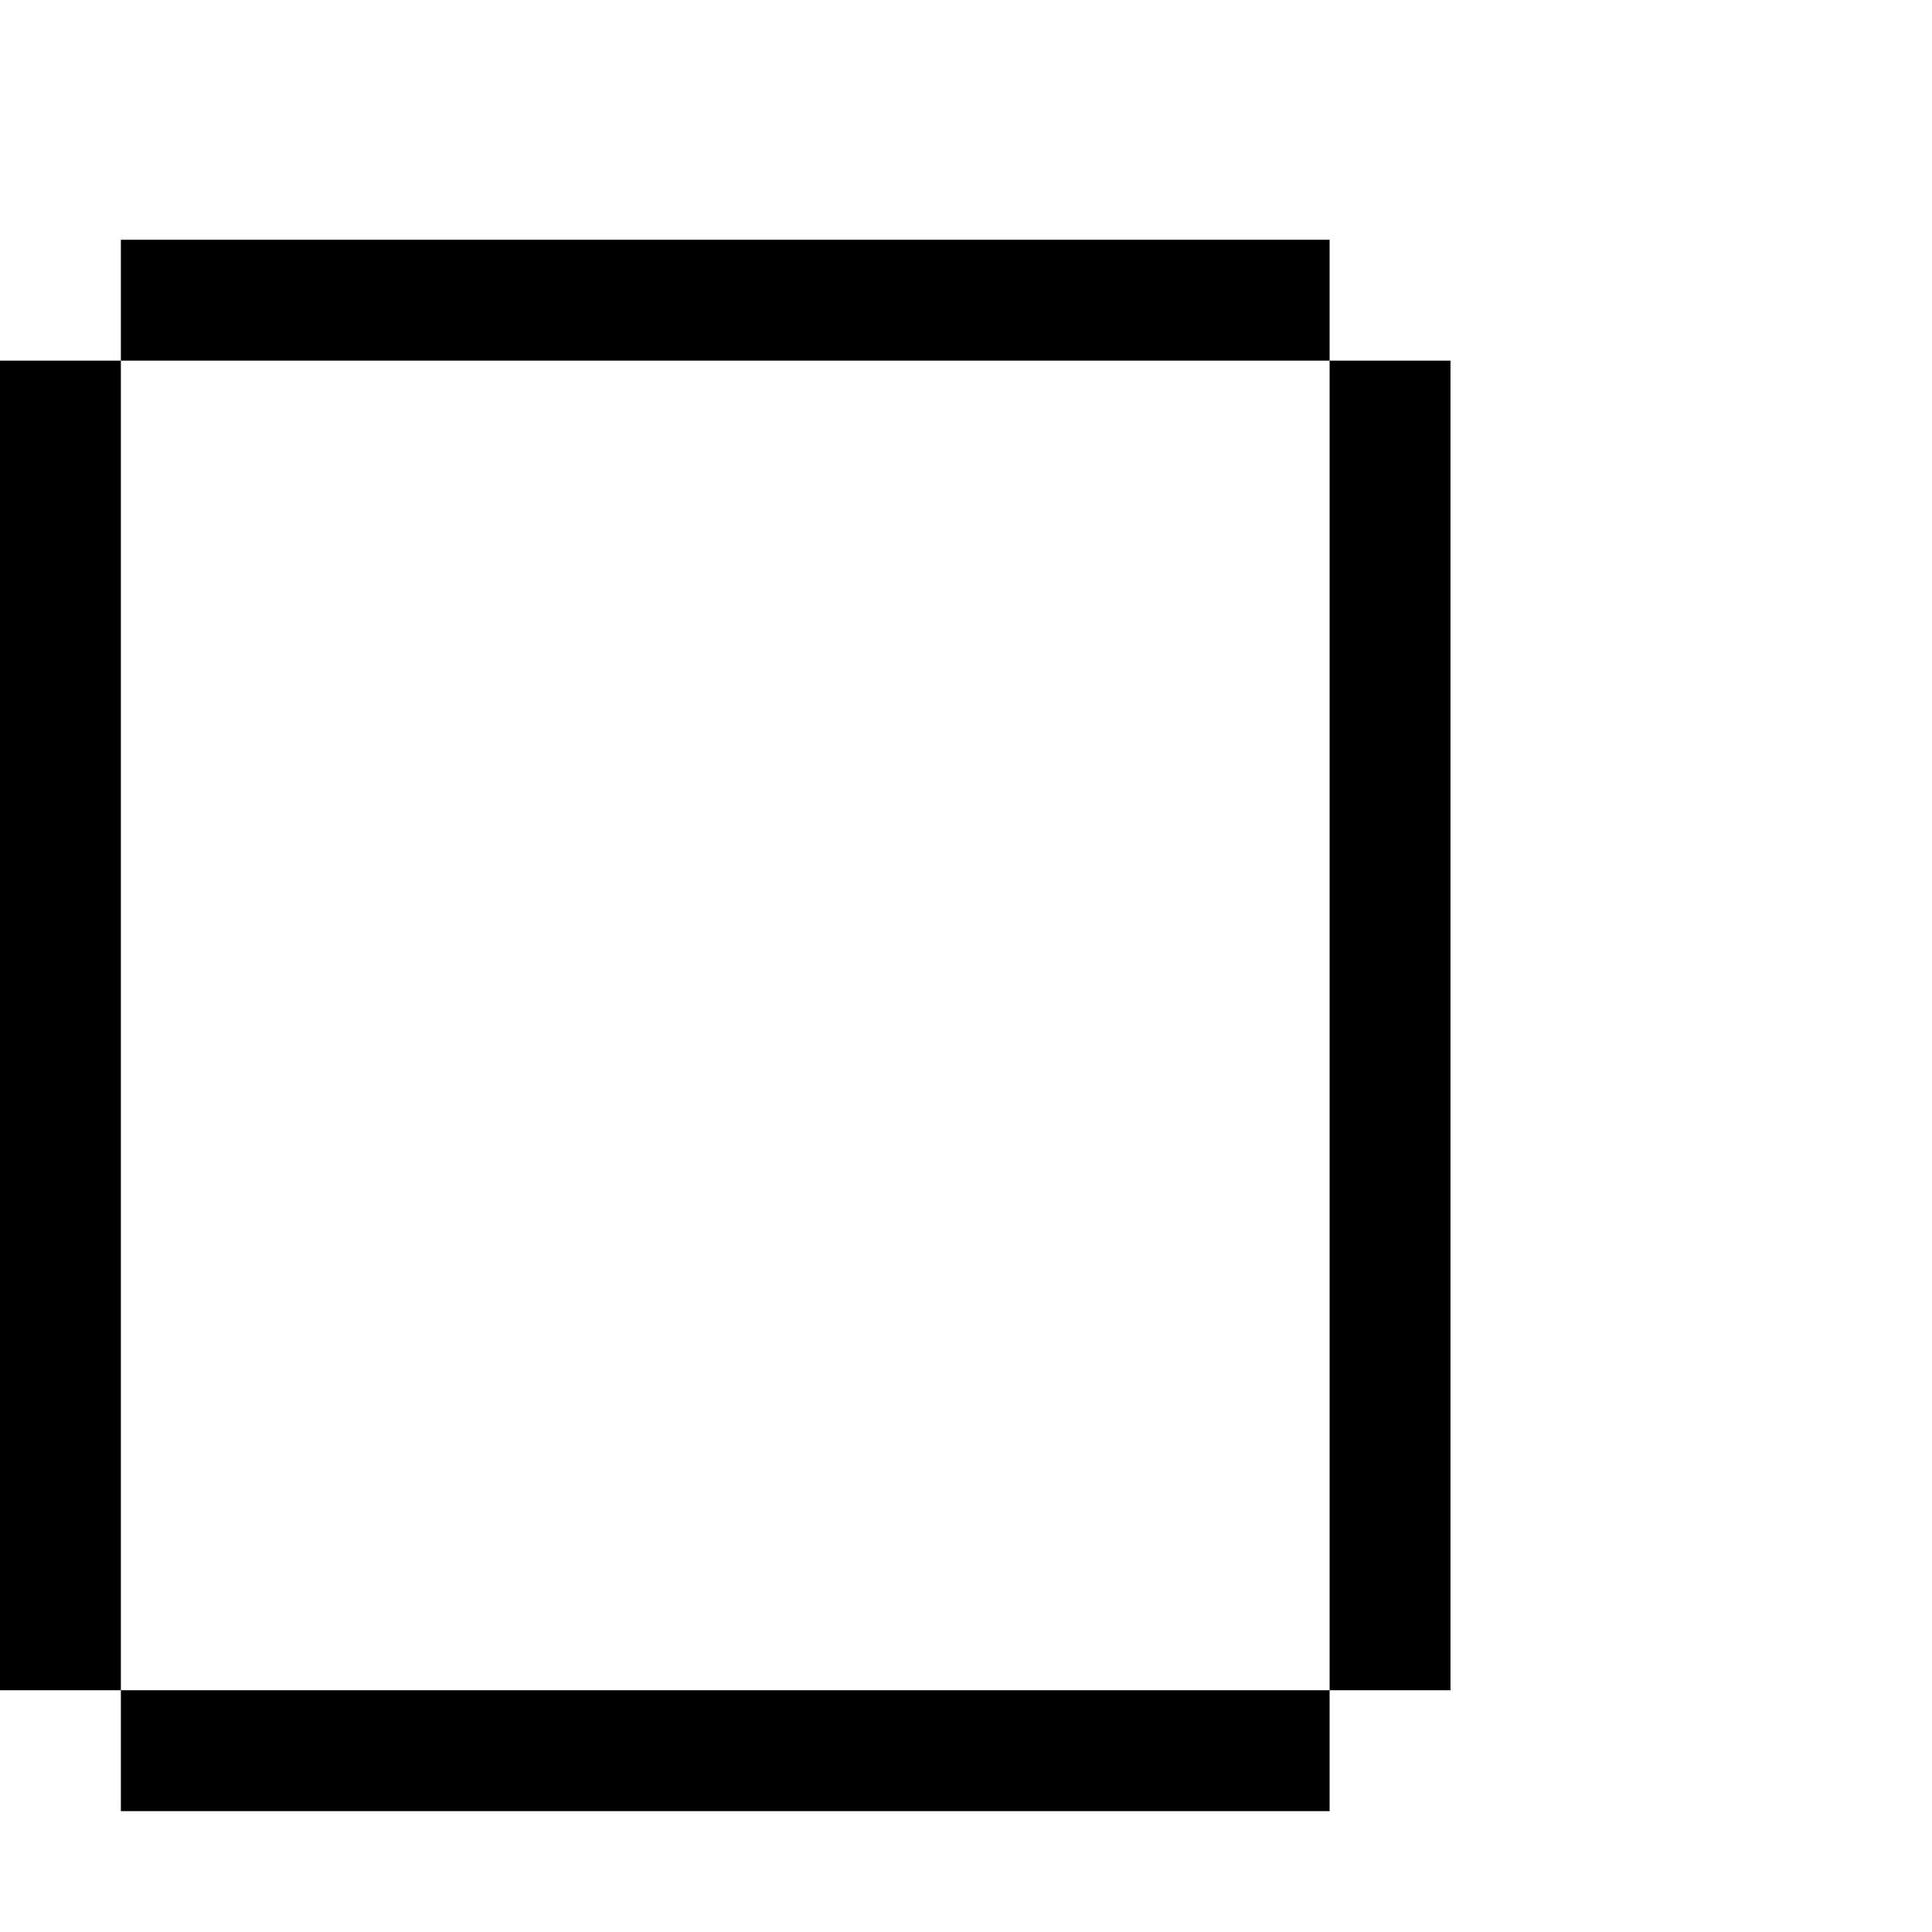 <?xml version="1.0" standalone="no"?>
<!DOCTYPE svg PUBLIC "-//W3C//DTD SVG 20010904//EN"
 "http://www.w3.org/TR/2001/REC-SVG-20010904/DTD/svg10.dtd">
<svg version="1.0" xmlns="http://www.w3.org/2000/svg"
 width="468pt" height="468pt" viewBox="0 0 468 468"
 preserveAspectRatio="xMidYMid meet">
<g transform="translate(0,468) scale(0.366,-0.366)"
fill="#000000" stroke="none">
<path d="M80 1080 l0 -40 -40 0 -40 0 0 -440 0 -440 40 0 40 0 0 -40 0 -40
400 0 400 0 0 40 0 40 40 0 40 0 0 440 0 440 -40 0 -40 0 0 40 0 40 -400 0
-400 0 0 -40z m800 -480 l0 -440 -400 0 -400 0 0 440 0 440 400 0 400 0 0
-440z"/>
</g>
</svg>
